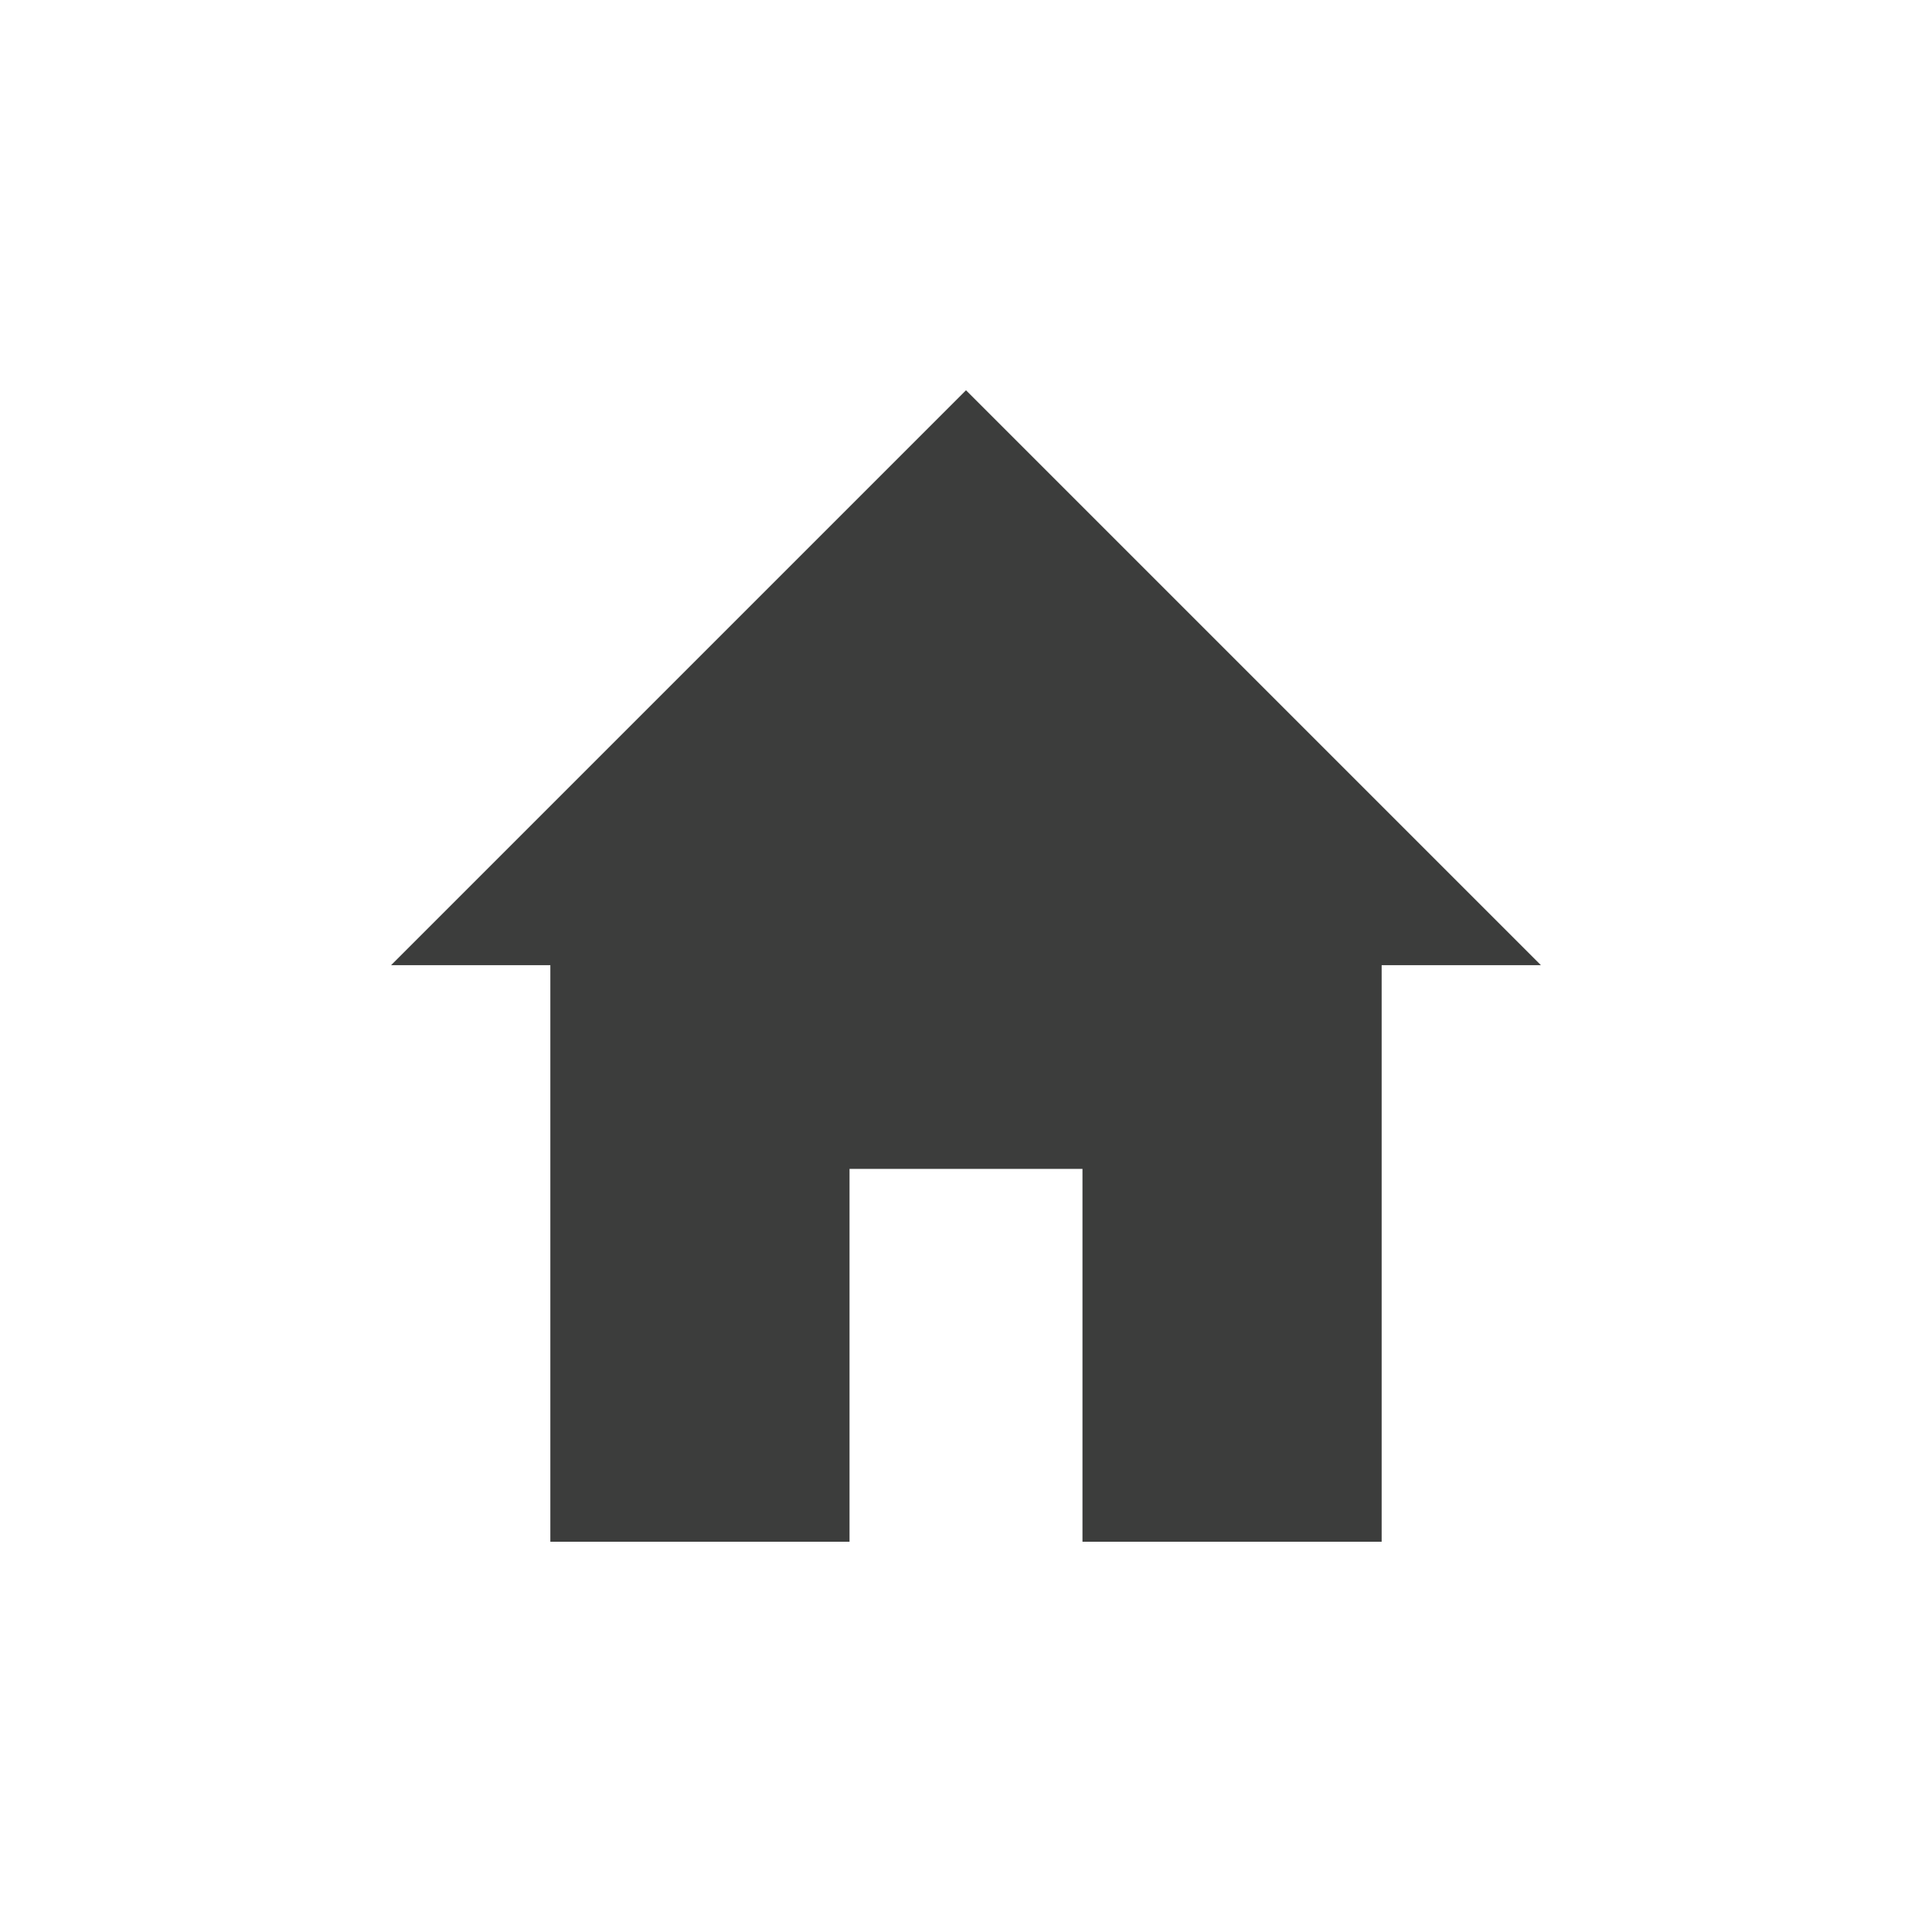 <?xml version="1.0" encoding="UTF-8"?>
<svg id="Layer_1" data-name="Layer 1" xmlns="http://www.w3.org/2000/svg" viewBox="0 0 70 70">
  <defs>
    <style>
      .cls-1 {
        fill: #3c3d3c;
        stroke-width: 0px;
      }
    </style>
  </defs>
  <polygon class="cls-1" points="55.83 34.97 35 14.14 14.17 34.97 19.94 34.97 19.94 55.86 30.78 55.86 30.78 42.35 39.22 42.35 39.22 55.86 50.06 55.86 50.06 34.97 55.83 34.97"/>
</svg>